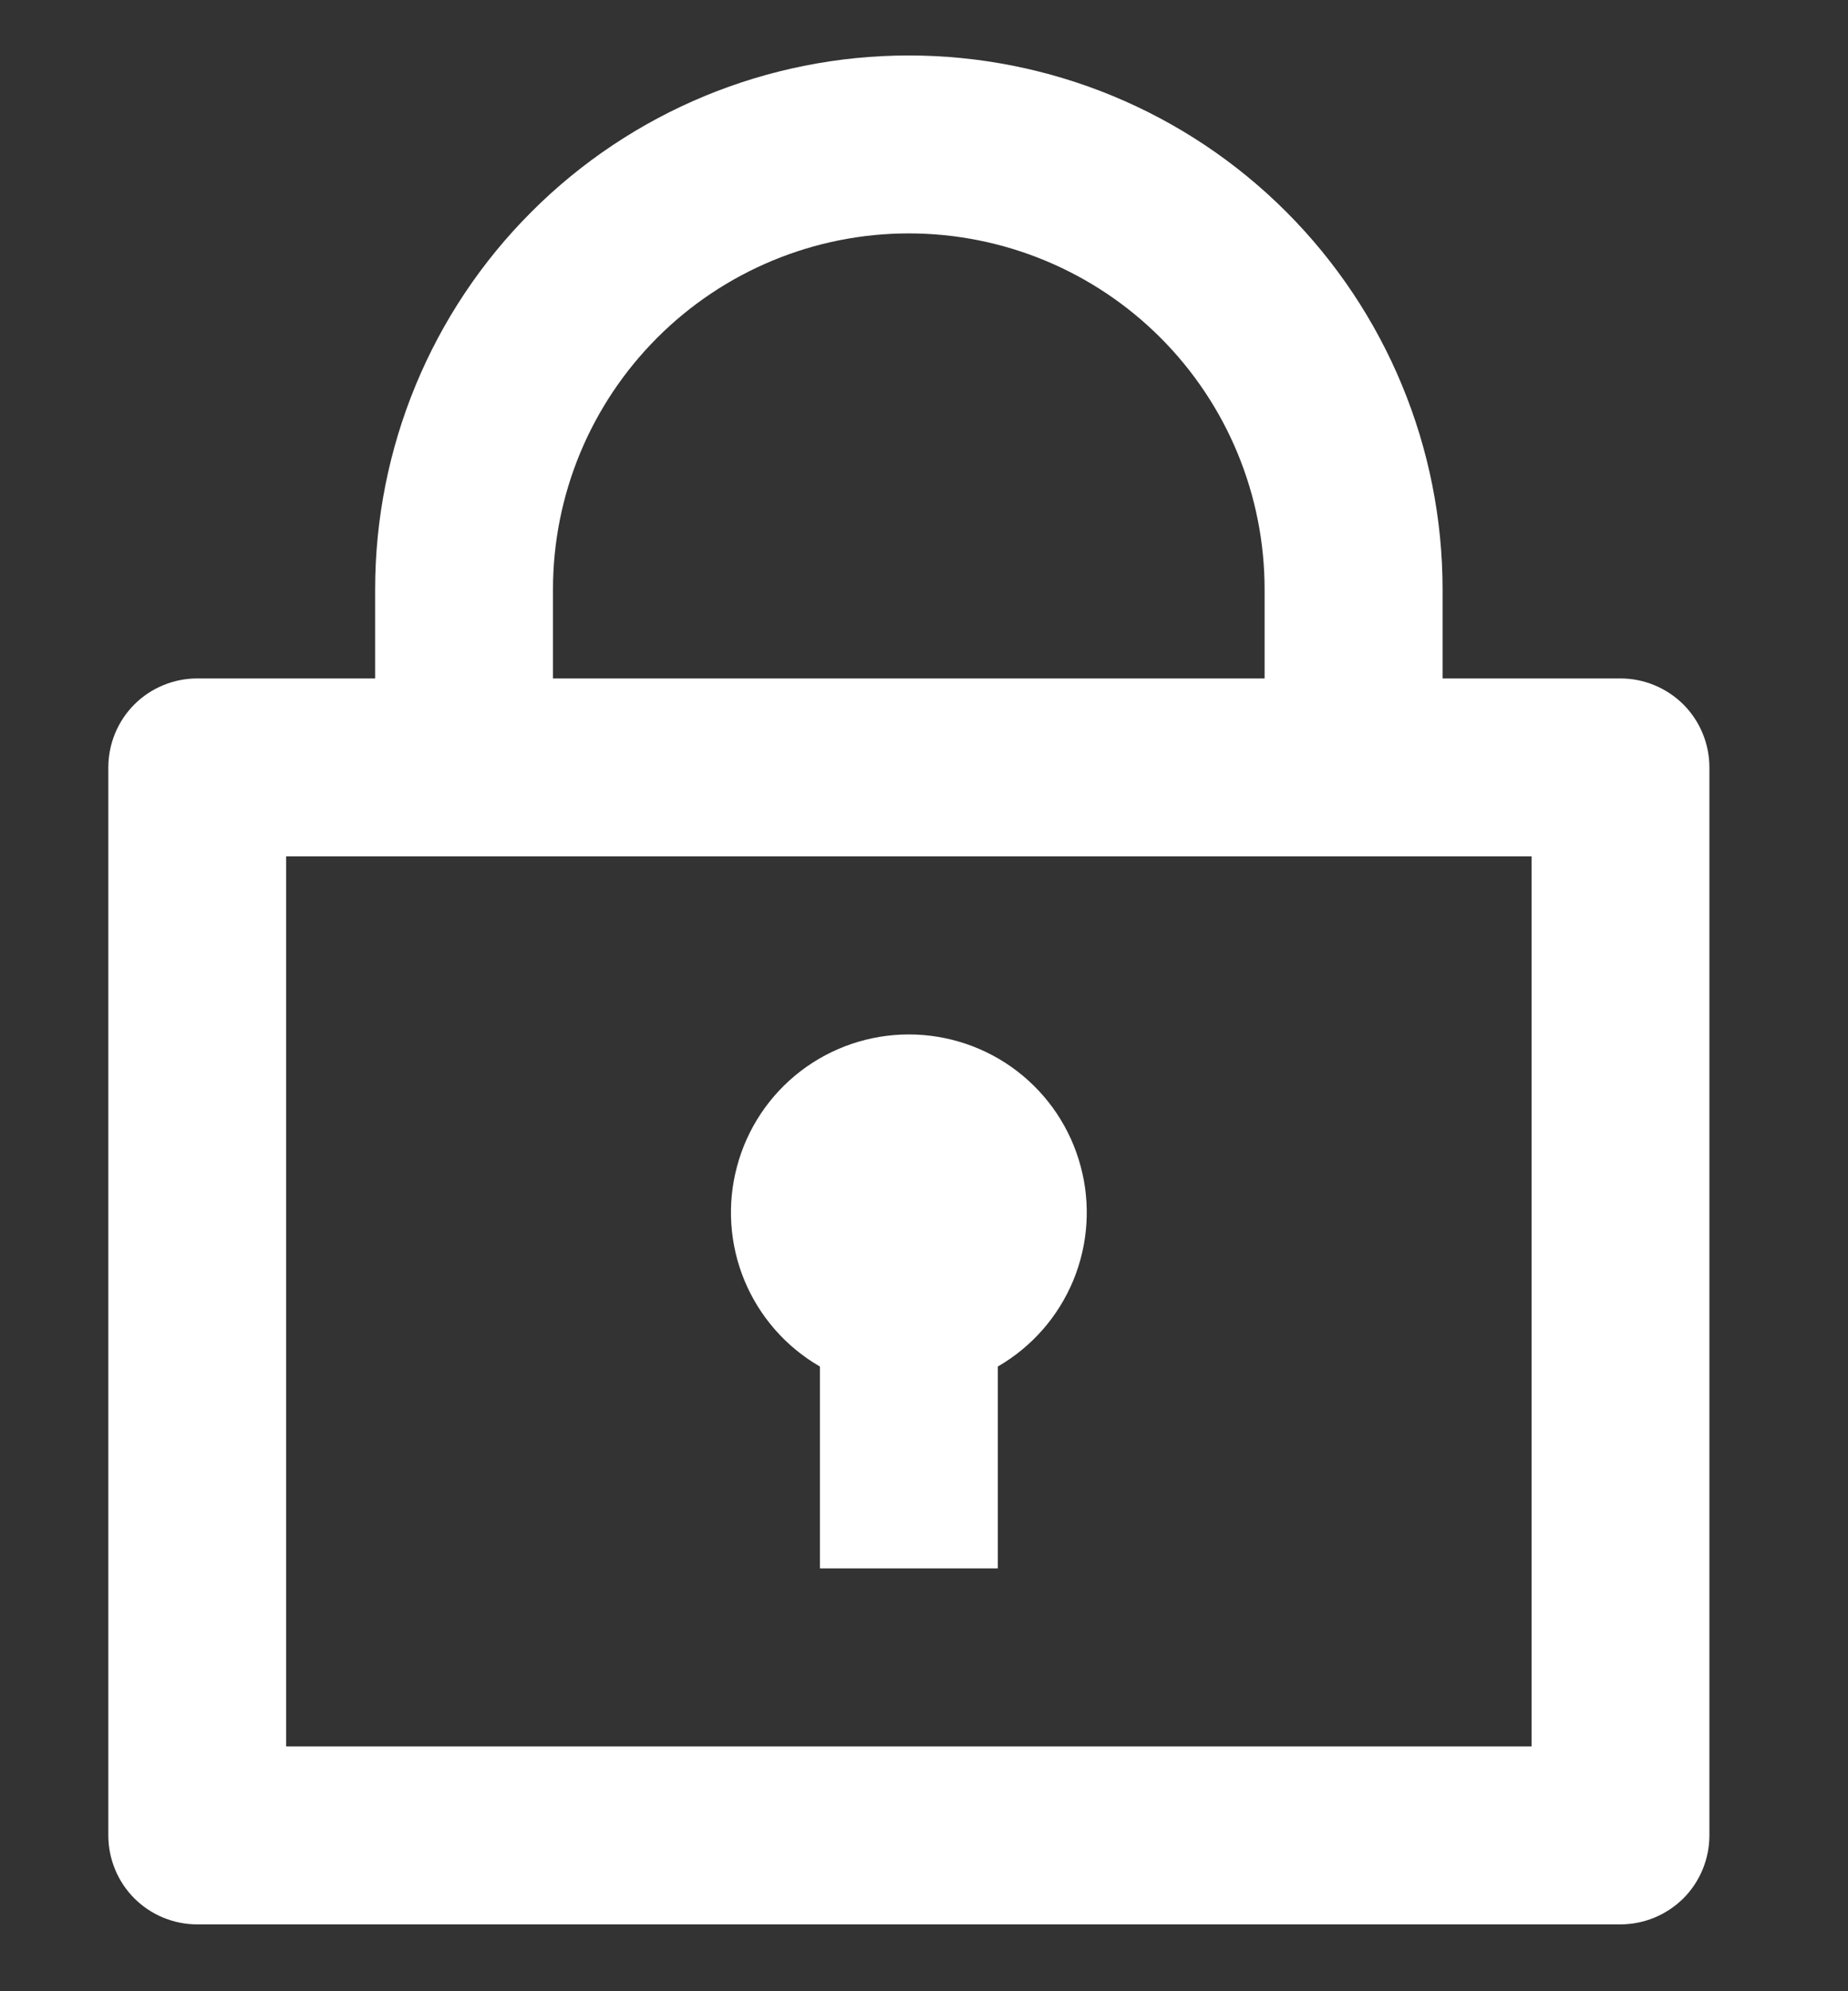 <?xml version="1.0" encoding="UTF-8" standalone="no"?><svg width='13' height='14' viewBox='0 0 13 14' fill='none' xmlns='http://www.w3.org/2000/svg'>
<rect x="0" y="0" width="13" height="14" fill="#333333" stroke="none"/>
<path d='M2.639 4.77V4.144C2.639 3.148 3.034 2.193 3.739 1.489C4.443 0.785 5.398 0.39 6.393 0.39C7.389 0.39 8.344 0.785 9.048 1.489C9.752 2.193 10.148 3.148 10.148 4.144V4.77H11.399C11.565 4.77 11.724 4.836 11.842 4.953C11.959 5.07 12.025 5.23 12.025 5.396V12.904C12.025 13.07 11.959 13.23 11.842 13.347C11.724 13.464 11.565 13.53 11.399 13.53H1.387C1.222 13.53 1.062 13.464 0.945 13.347C0.828 13.23 0.762 13.07 0.762 12.904V5.396C0.762 5.23 0.828 5.07 0.945 4.953C1.062 4.836 1.222 4.77 1.387 4.77H2.639ZM10.774 6.021H2.013V12.279H10.774V6.021ZM5.768 9.608C5.529 9.47 5.343 9.258 5.237 9.003C5.132 8.749 5.113 8.466 5.185 8.2C5.256 7.934 5.413 7.699 5.632 7.531C5.85 7.364 6.118 7.273 6.393 7.273C6.669 7.273 6.937 7.364 7.155 7.531C7.374 7.699 7.531 7.934 7.602 8.2C7.674 8.466 7.655 8.749 7.55 9.003C7.444 9.258 7.258 9.47 7.019 9.608V11.027H5.768V9.608ZM3.89 4.77H8.896V4.144C8.896 3.48 8.633 2.844 8.163 2.374C7.694 1.905 7.057 1.641 6.393 1.641C5.73 1.641 5.093 1.905 4.624 2.374C4.154 2.844 3.89 3.48 3.89 4.144V4.77Z' fill='white'/>
</svg>
